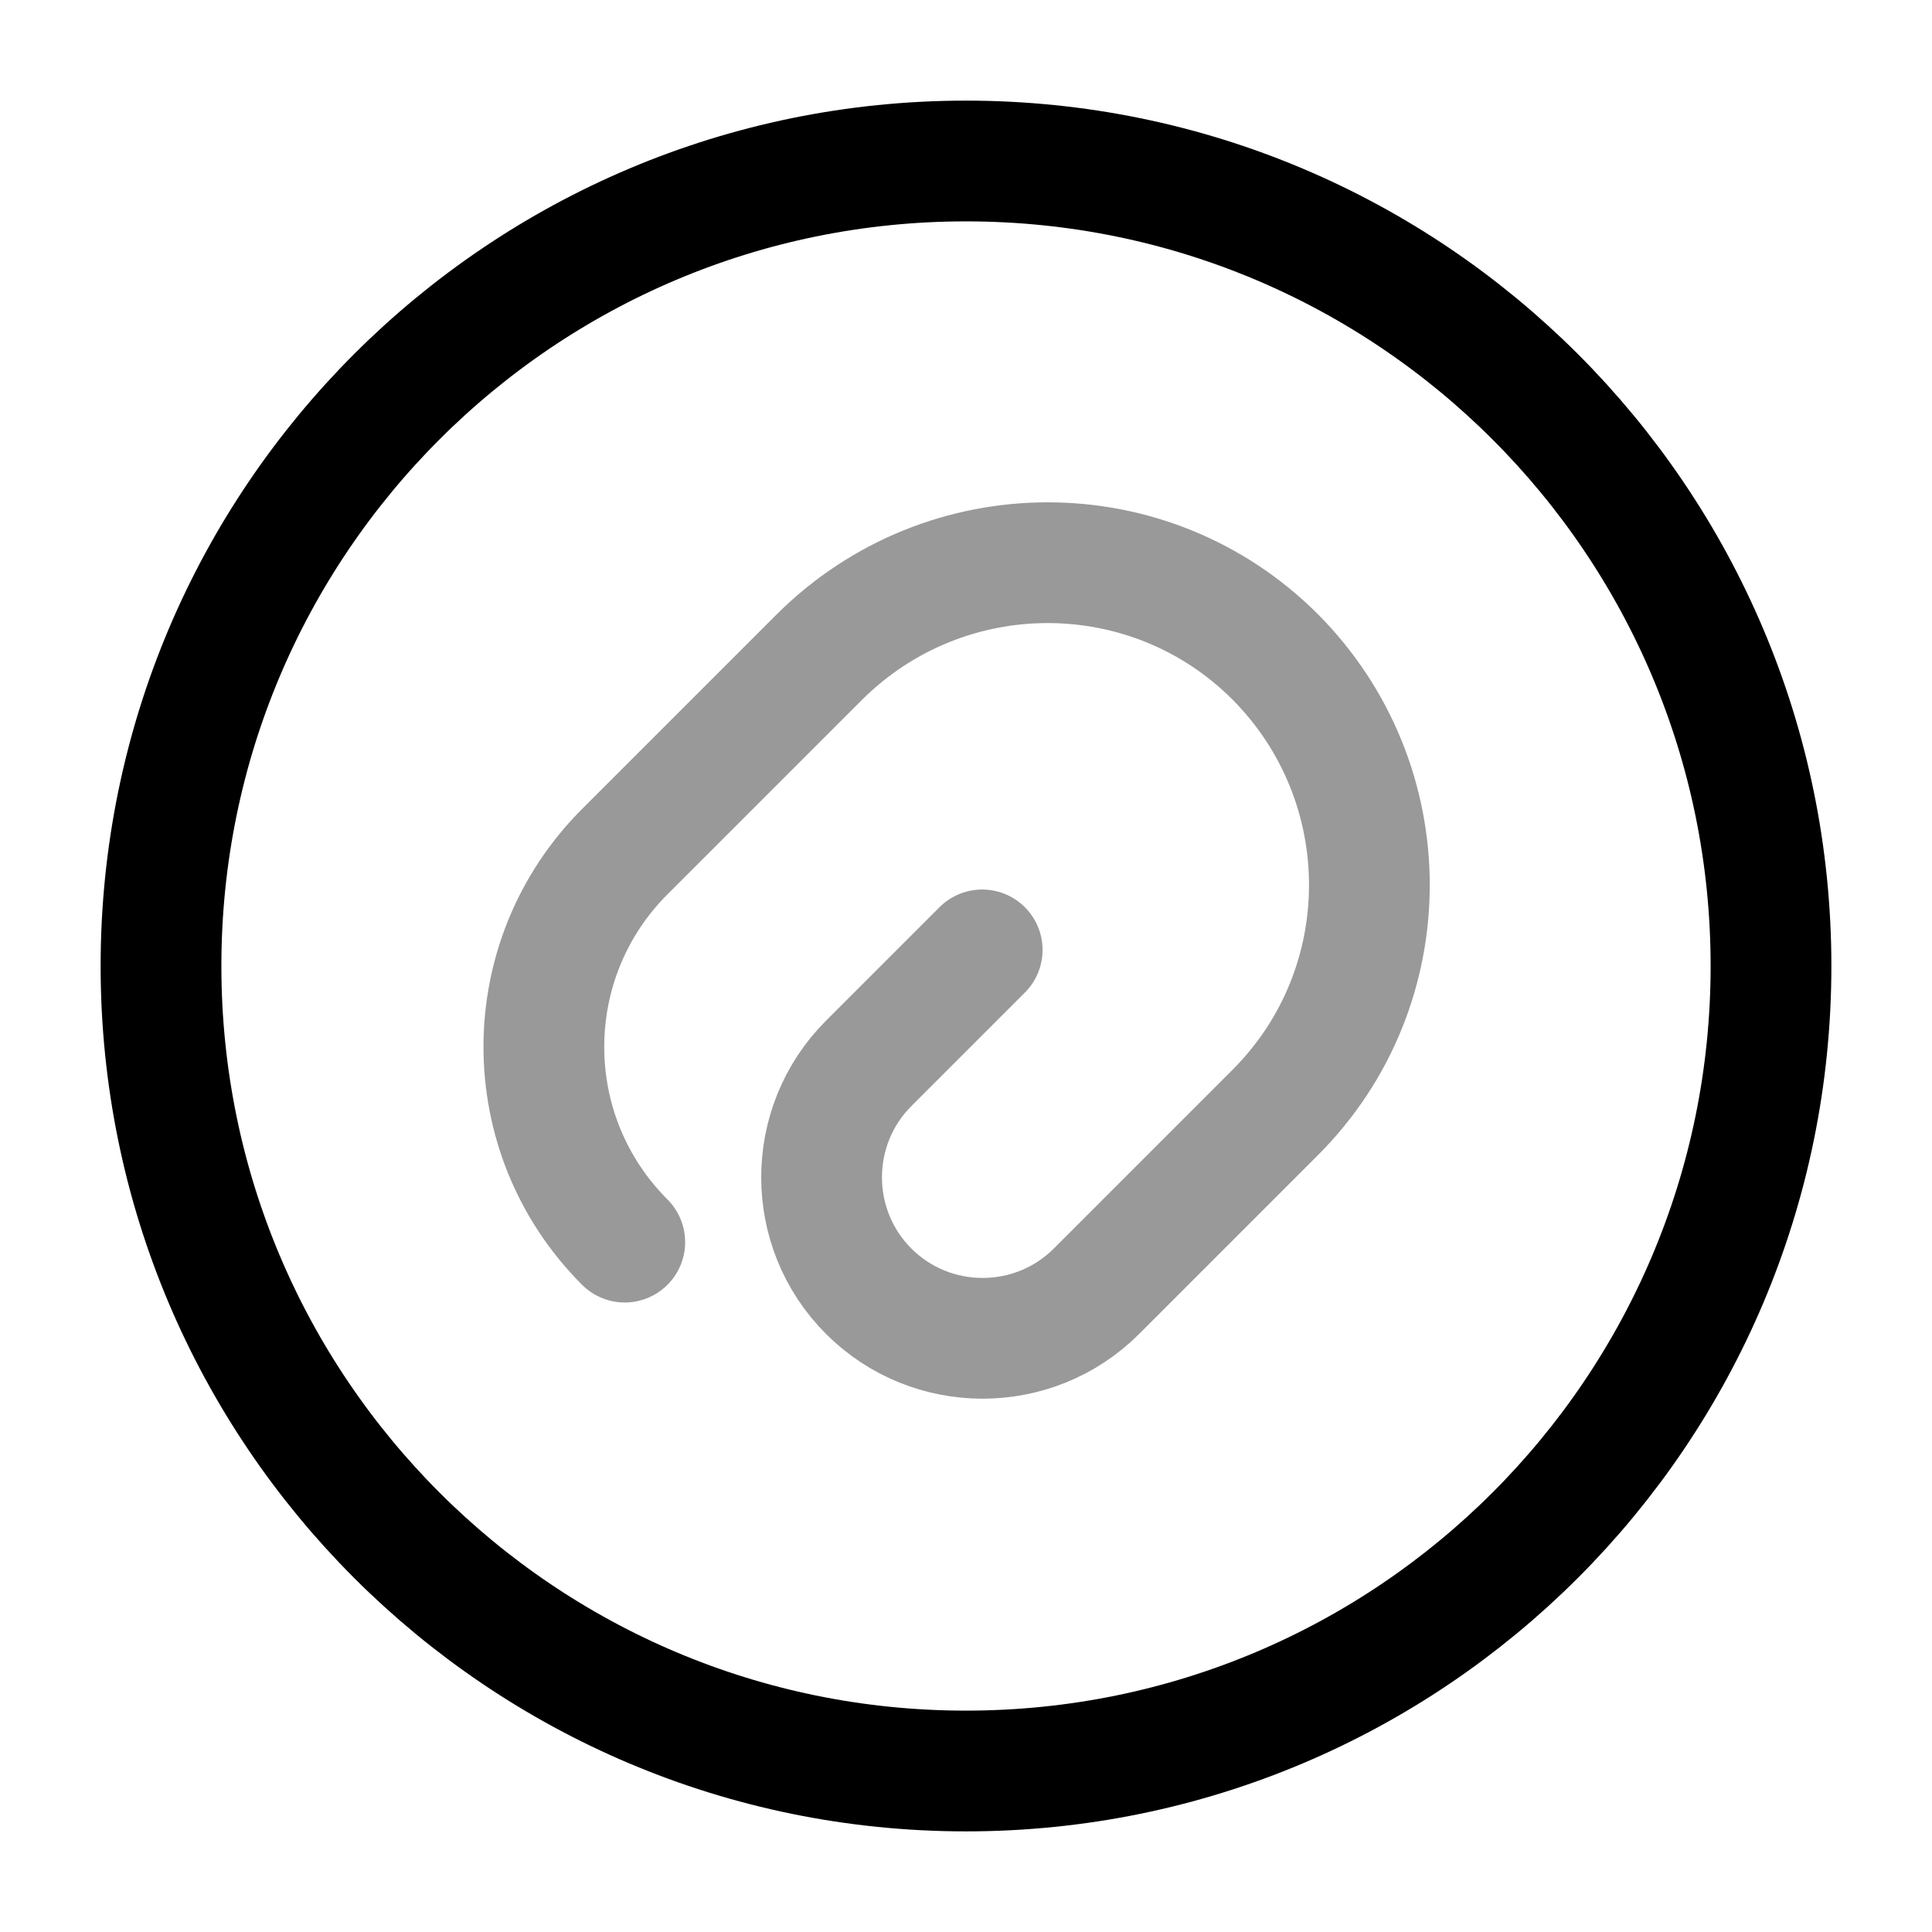<svg viewBox="0 0 24 24" fill="none">
<path opacity="0.4" d="M12.201 11.8L10.791 13.21C10.011 13.99 10.011 15.26 10.791 16.04C11.571 16.82 12.841 16.82 13.621 16.04L15.841 13.82C17.401 12.26 17.401 9.73 15.841 8.16C14.281 6.6 11.751 6.6 10.181 8.16L7.761 10.58C6.421 11.92 6.421 14.09 7.761 15.43" stroke="currentColor" stroke-width="1.5" stroke-linecap="round" stroke-linejoin="round"></path>
<path d="M12 22C17.523 22 22 17.523 22 12C22 6.477 17.523 2 12 2C6.477 2 2 6.477 2 12C2 17.523 6.477 22 12 22Z" stroke="currentColor" stroke-width="1.5" stroke-linecap="round" stroke-linejoin="round"></path>
</svg>
